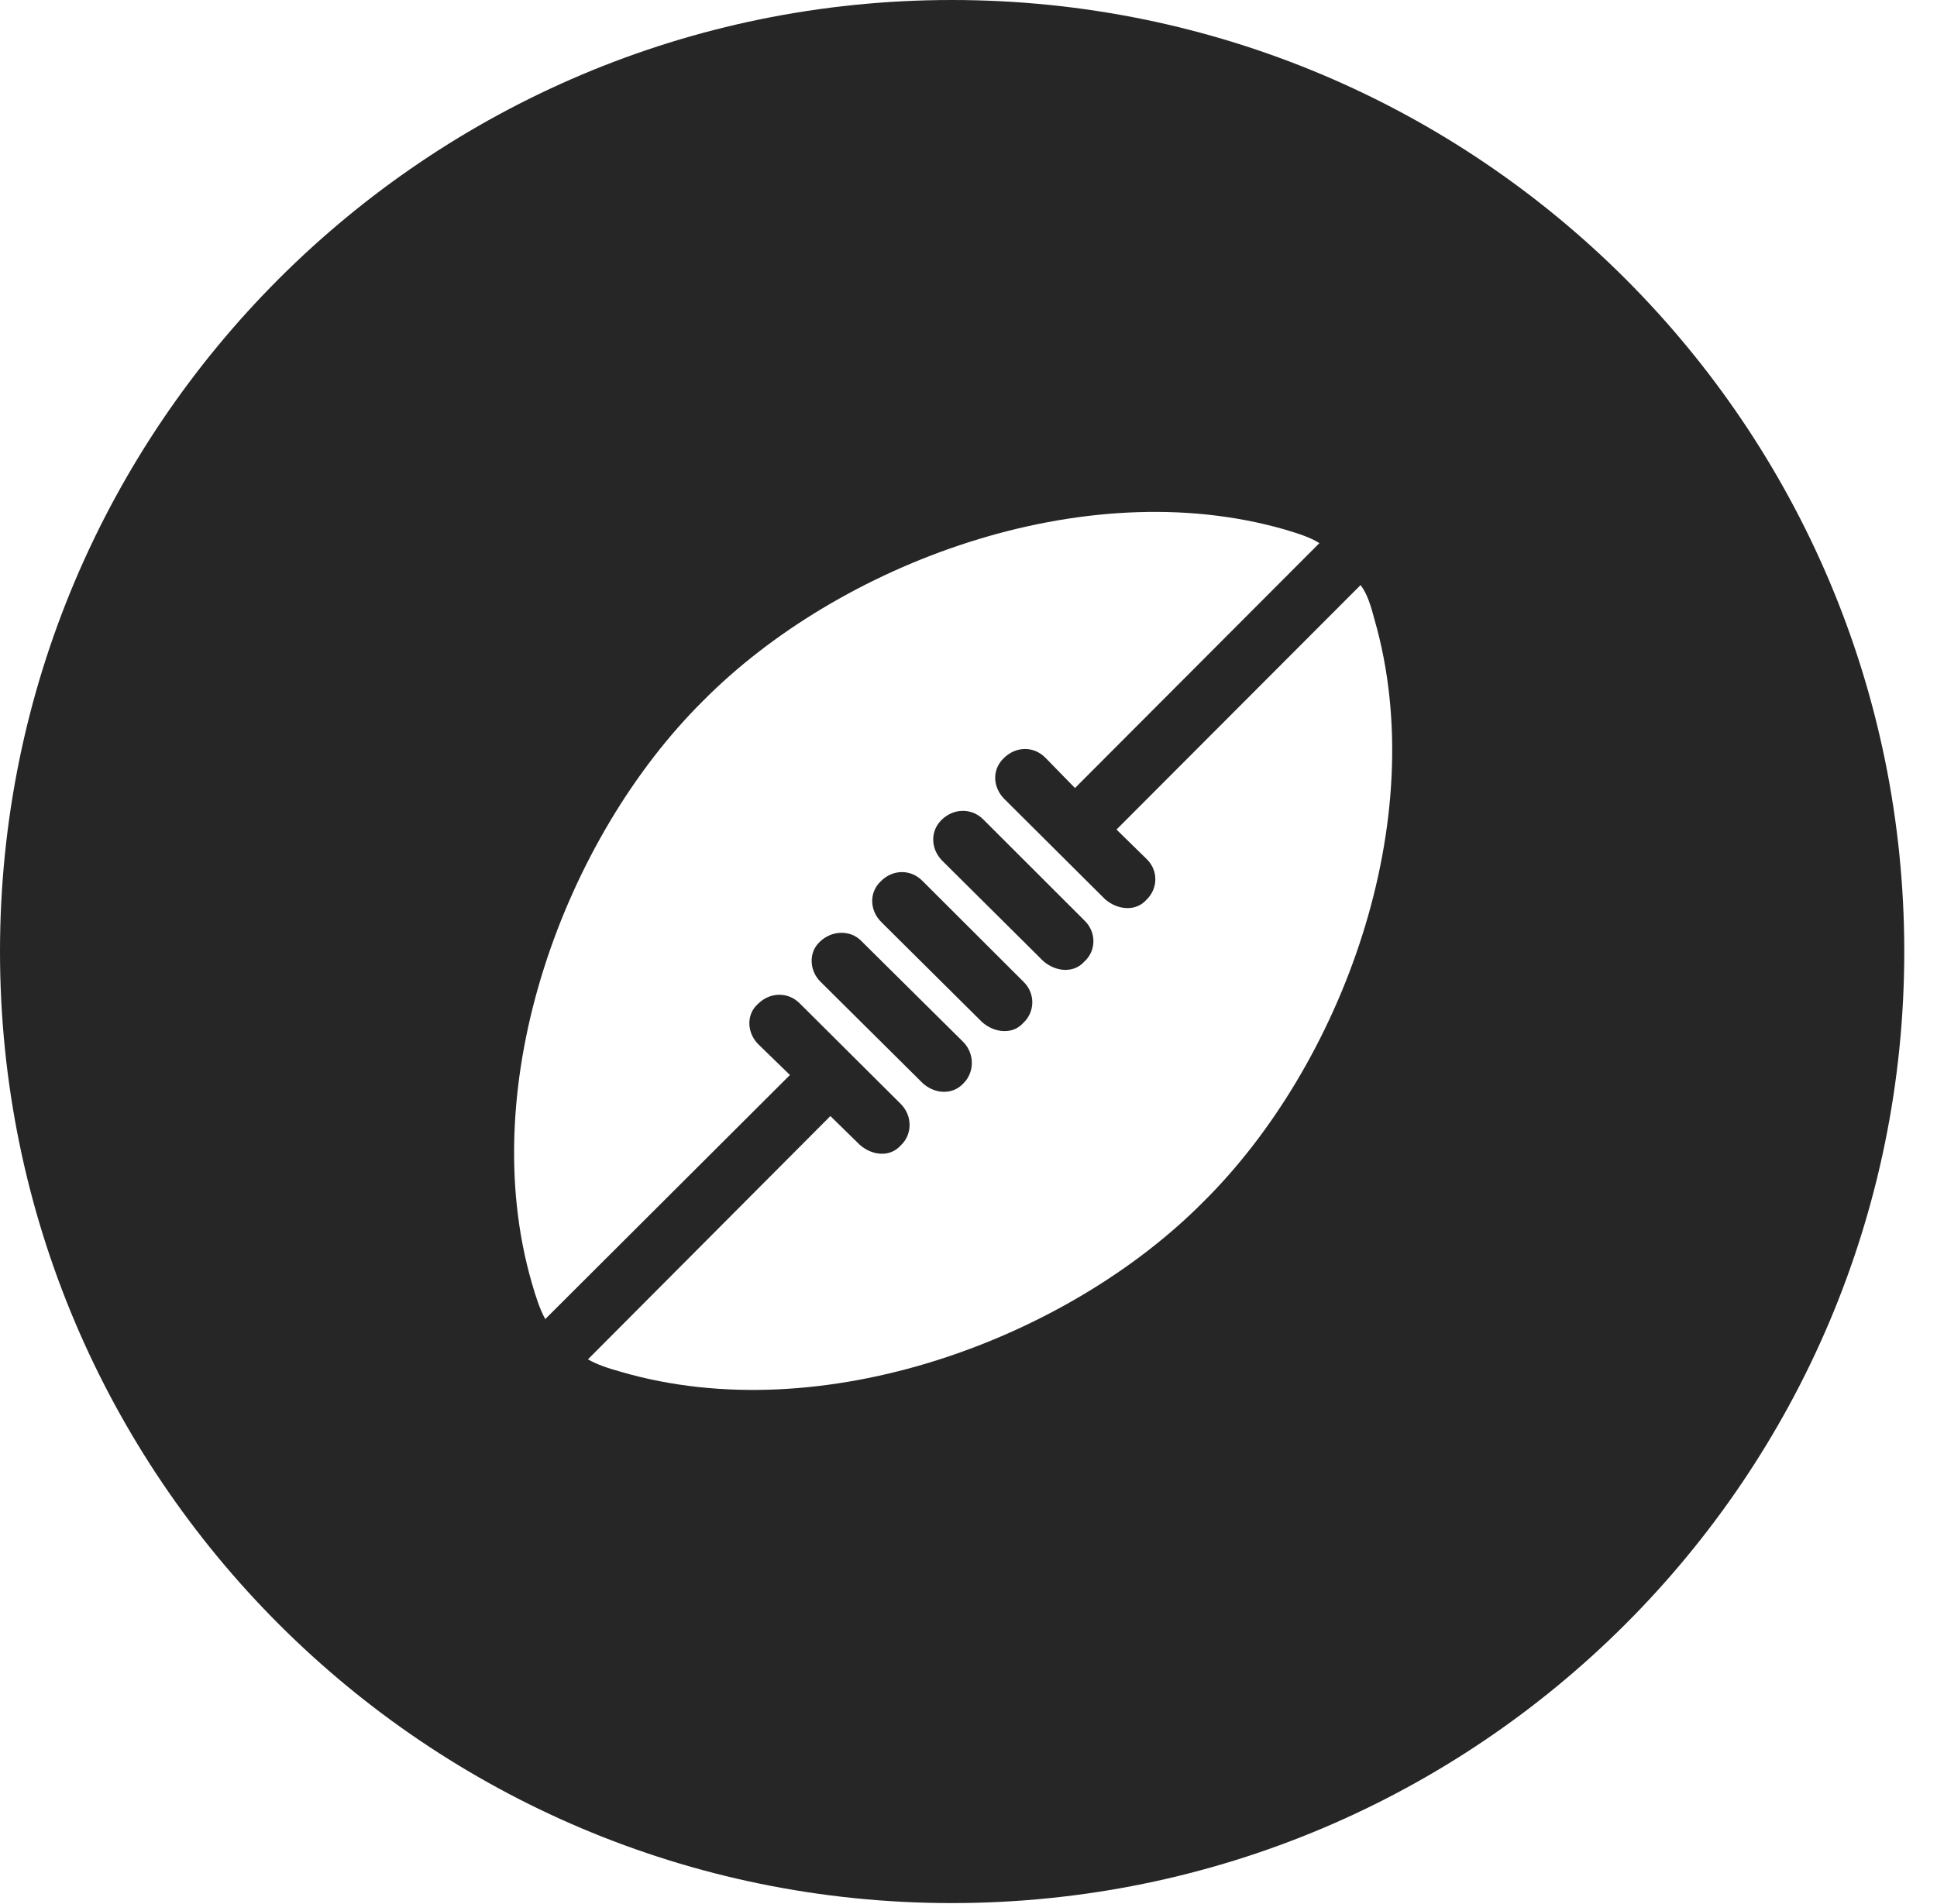<?xml version="1.0" encoding="UTF-8"?>
<!--Generator: Apple Native CoreSVG 326-->
<!DOCTYPE svg PUBLIC "-//W3C//DTD SVG 1.1//EN" "http://www.w3.org/Graphics/SVG/1.1/DTD/svg11.dtd">
<svg version="1.1" xmlns="http://www.w3.org/2000/svg" xmlns:xlink="http://www.w3.org/1999/xlink"
       viewBox="0 0 21.365 21.006">
       <g>
              <rect height="21.006" opacity="0" width="21.365" x="0" y="0" />
              <path d="M21.004 10.498C21.004 16.292 16.302 20.996 10.498 20.996C4.704 20.996 0 16.292 0 10.498C0 4.702 4.704 0 10.498 0C16.302 0 21.004 4.702 21.004 10.498ZM7.752 7.735C6.236 9.241 5.227 11.94 5.865 14.151C5.909 14.302 5.95 14.436 6.014 14.553L8.713 11.86L8.366 11.523C8.237 11.396 8.229 11.192 8.359 11.077C8.494 10.942 8.693 10.942 8.82 11.069L9.937 12.181C10.069 12.316 10.06 12.52 9.937 12.635C9.817 12.772 9.616 12.75 9.481 12.628L9.159 12.313L6.485 14.997C6.587 15.056 6.707 15.095 6.853 15.136C9.074 15.782 11.773 14.772 13.271 13.261C14.794 11.755 15.799 9.056 15.161 6.836C15.119 6.677 15.08 6.55 15.007 6.455L12.315 9.152L12.644 9.474C12.781 9.604 12.772 9.807 12.644 9.928C12.527 10.06 12.325 10.04 12.188 9.92L11.076 8.813C10.949 8.683 10.941 8.492 11.069 8.367C11.204 8.23 11.402 8.23 11.53 8.359L11.857 8.694L14.553 5.992C14.448 5.926 14.321 5.887 14.168 5.841C11.947 5.204 9.251 6.219 7.752 7.735ZM9.503 10.384L10.627 11.498C10.755 11.631 10.745 11.836 10.627 11.952C10.5 12.089 10.299 12.067 10.171 11.944L9.049 10.83C8.929 10.712 8.914 10.509 9.042 10.391C9.177 10.259 9.385 10.259 9.503 10.384ZM10.174 9.718L11.288 10.83C11.425 10.963 11.413 11.168 11.288 11.284C11.17 11.419 10.967 11.396 10.832 11.276L9.72 10.172C9.592 10.044 9.585 9.848 9.712 9.726C9.845 9.588 10.046 9.588 10.174 9.718ZM10.845 9.04L11.961 10.155C12.098 10.287 12.089 10.493 11.961 10.608C11.841 10.743 11.64 10.721 11.505 10.601L10.391 9.494C10.266 9.366 10.258 9.173 10.383 9.048C10.518 8.913 10.719 8.913 10.845 9.04Z"
                     fill="currentColor" fill-opacity="0.85" />
       </g>
</svg>